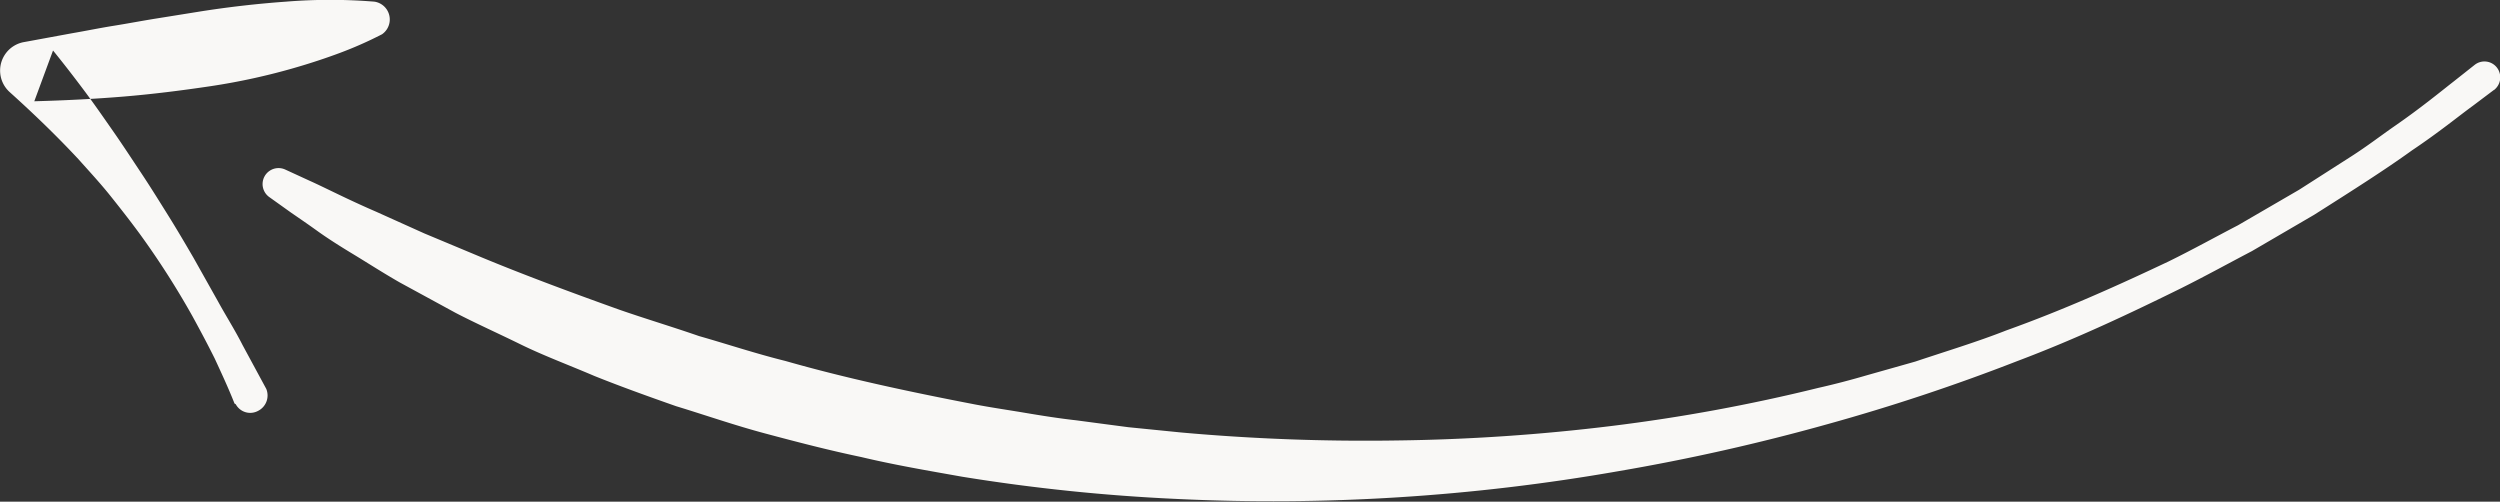 <svg xmlns="http://www.w3.org/2000/svg" width="130.344" height="26.156" viewBox="0 0 130.344 26.156">
  <rect x="0" y="0" width="130.344" height="26.156" fill="#333333" stroke="none"/>
  <defs>
    <style>
      .cls-1 {
        fill: #f9f8f6;
        fill-rule: evenodd;
      }
    </style>
  </defs>
  <path class="cls-1" d="M685.482,720.419l-1.1.828c-0.73.531-1.738,1.361-3.159,2.313-1.383,1-3.117,2.1-5.105,3.361l-3.241,1.891c-1.17.612-2.386,1.283-3.682,1.931-2.6,1.281-5.438,2.63-8.545,3.8a103.348,103.348,0,0,1-9.9,3.291,107.817,107.817,0,0,1-10.9,2.451,104.369,104.369,0,0,1-23.043,1.447,97.621,97.621,0,0,1-11.166-1.157c-1.794-.318-3.562-0.62-5.269-1.027-1.719-.359-3.379-0.794-4.994-1.225s-3.152-.968-4.656-1.425c-1.484-.52-2.913-1.035-4.266-1.578-1.341-.574-2.651-1.06-3.845-1.646s-2.343-1.1-3.392-1.645l-2.91-1.585c-0.887-.508-1.677-1.02-2.4-1.457s-1.364-.844-1.9-1.23-1-.7-1.372-0.957l-1.131-.808a0.833,0.833,0,0,1,.828-1.436l0.031,0.014,1.244,0.572c0.814,0.364,1.967.967,3.488,1.623l2.494,1.123,2.968,1.24c2.118,0.879,4.539,1.785,7.188,2.733,1.329,0.464,2.734.883,4.166,1.379,1.459,0.415,2.947.912,4.51,1.3,3.1,0.886,6.424,1.6,9.878,2.265,0.864,0.165,1.742.291,2.623,0.44s1.77,0.289,2.671.39q1.347,0.18,2.71.358l2.749,0.275a107.376,107.376,0,0,0,11.223.416,102.124,102.124,0,0,0,11.235-.758,91.7,91.7,0,0,0,10.754-1.982c0.867-.195,1.718-0.42,2.556-0.665l2.5-.707c1.622-.543,3.227-1.026,4.745-1.624,3.072-1.1,5.883-2.376,8.458-3.593,1.279-.628,2.473-1.292,3.625-1.889l3.189-1.853,2.732-1.748c0.844-.542,1.567-1.1,2.248-1.572,1.355-.935,2.384-1.784,3.09-2.335l1.081-.855a0.822,0.822,0,0,1,1.16.137,0.834,0.834,0,0,1-.141,1.166ZM567.693,736.75c-0.315-.8-0.675-1.569-1.024-2.327-0.375-.755-0.773-1.5-1.179-2.241a43.035,43.035,0,0,0-2.727-4.259c-0.5-.681-1.018-1.343-1.544-2s-1.1-1.276-1.657-1.9c-1.145-1.229-2.353-2.391-3.593-3.507a1.509,1.509,0,0,1,.735-2.6l0.243-.044,2.232-.411c0.745-.128,1.486-0.281,2.231-0.4s1.486-.262,2.23-0.38l2.232-.358q2.232-.354,4.5-0.517a28.387,28.387,0,0,1,4.62,0,0.939,0.939,0,0,1,.395,1.7l-0.016.008a20.278,20.278,0,0,1-2.17.96c-0.73.272-1.474,0.519-2.217,0.736a33.678,33.678,0,0,1-4.52,1c-1.524.227-3.055,0.421-4.59,0.547s-3.076.2-4.617,0.242l0.977-2.647c0.554,0.682,1.09,1.376,1.615,2.077s1.023,1.422,1.523,2.138,0.975,1.446,1.457,2.17,0.939,1.463,1.4,2.2,0.9,1.486,1.335,2.233l1.272,2.265c0.416,0.76.883,1.491,1.274,2.264l1.232,2.278,0.008,0.014a0.9,0.9,0,0,1-.439,1.157,0.857,0.857,0,0,1-1.146-.345C567.748,736.776,567.7,736.773,567.693,736.75Z" transform="translate(-555.469 -715.719)"/>
</svg>
